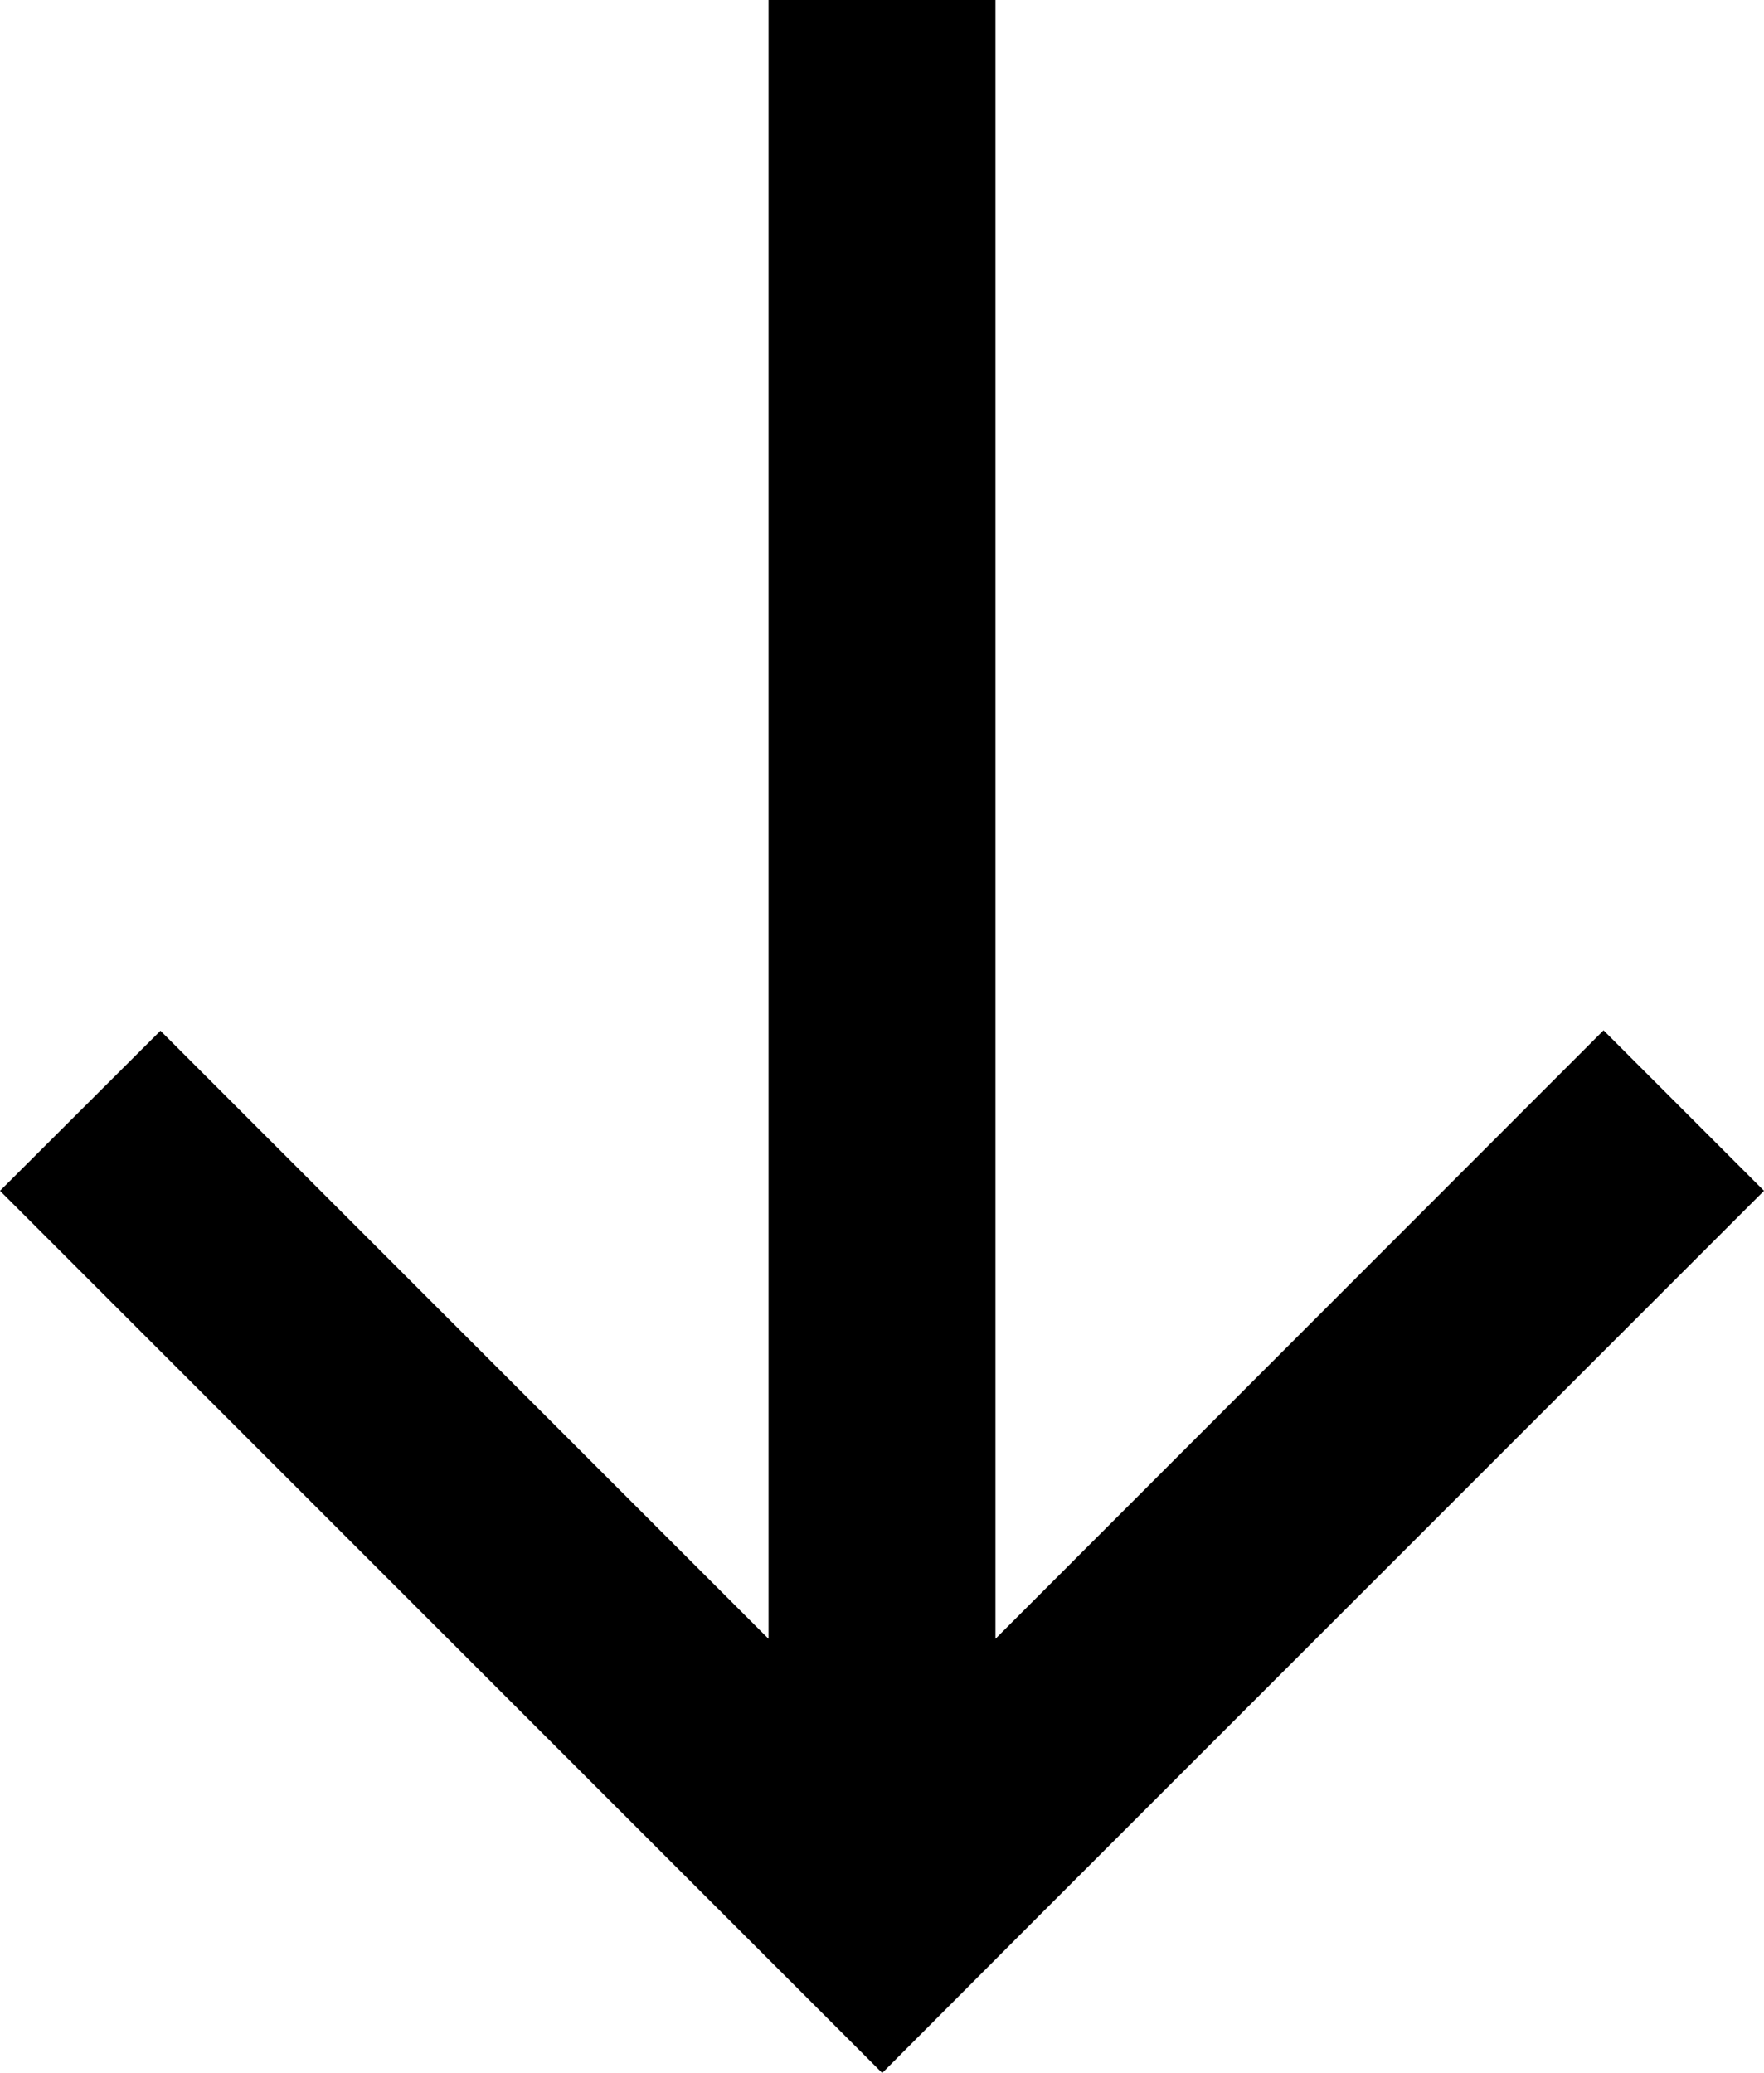 <svg xmlns="http://www.w3.org/2000/svg" viewBox="0 0 45.95 54"><polygon points="0 31.02 22.98 54 27.15 49.82 27.15 49.82 45.95 31.02 41.77 26.84 25.93 42.69 25.93 0 20.02 0 20.02 42.69 4.18 26.85 0 31.02"/></svg>
